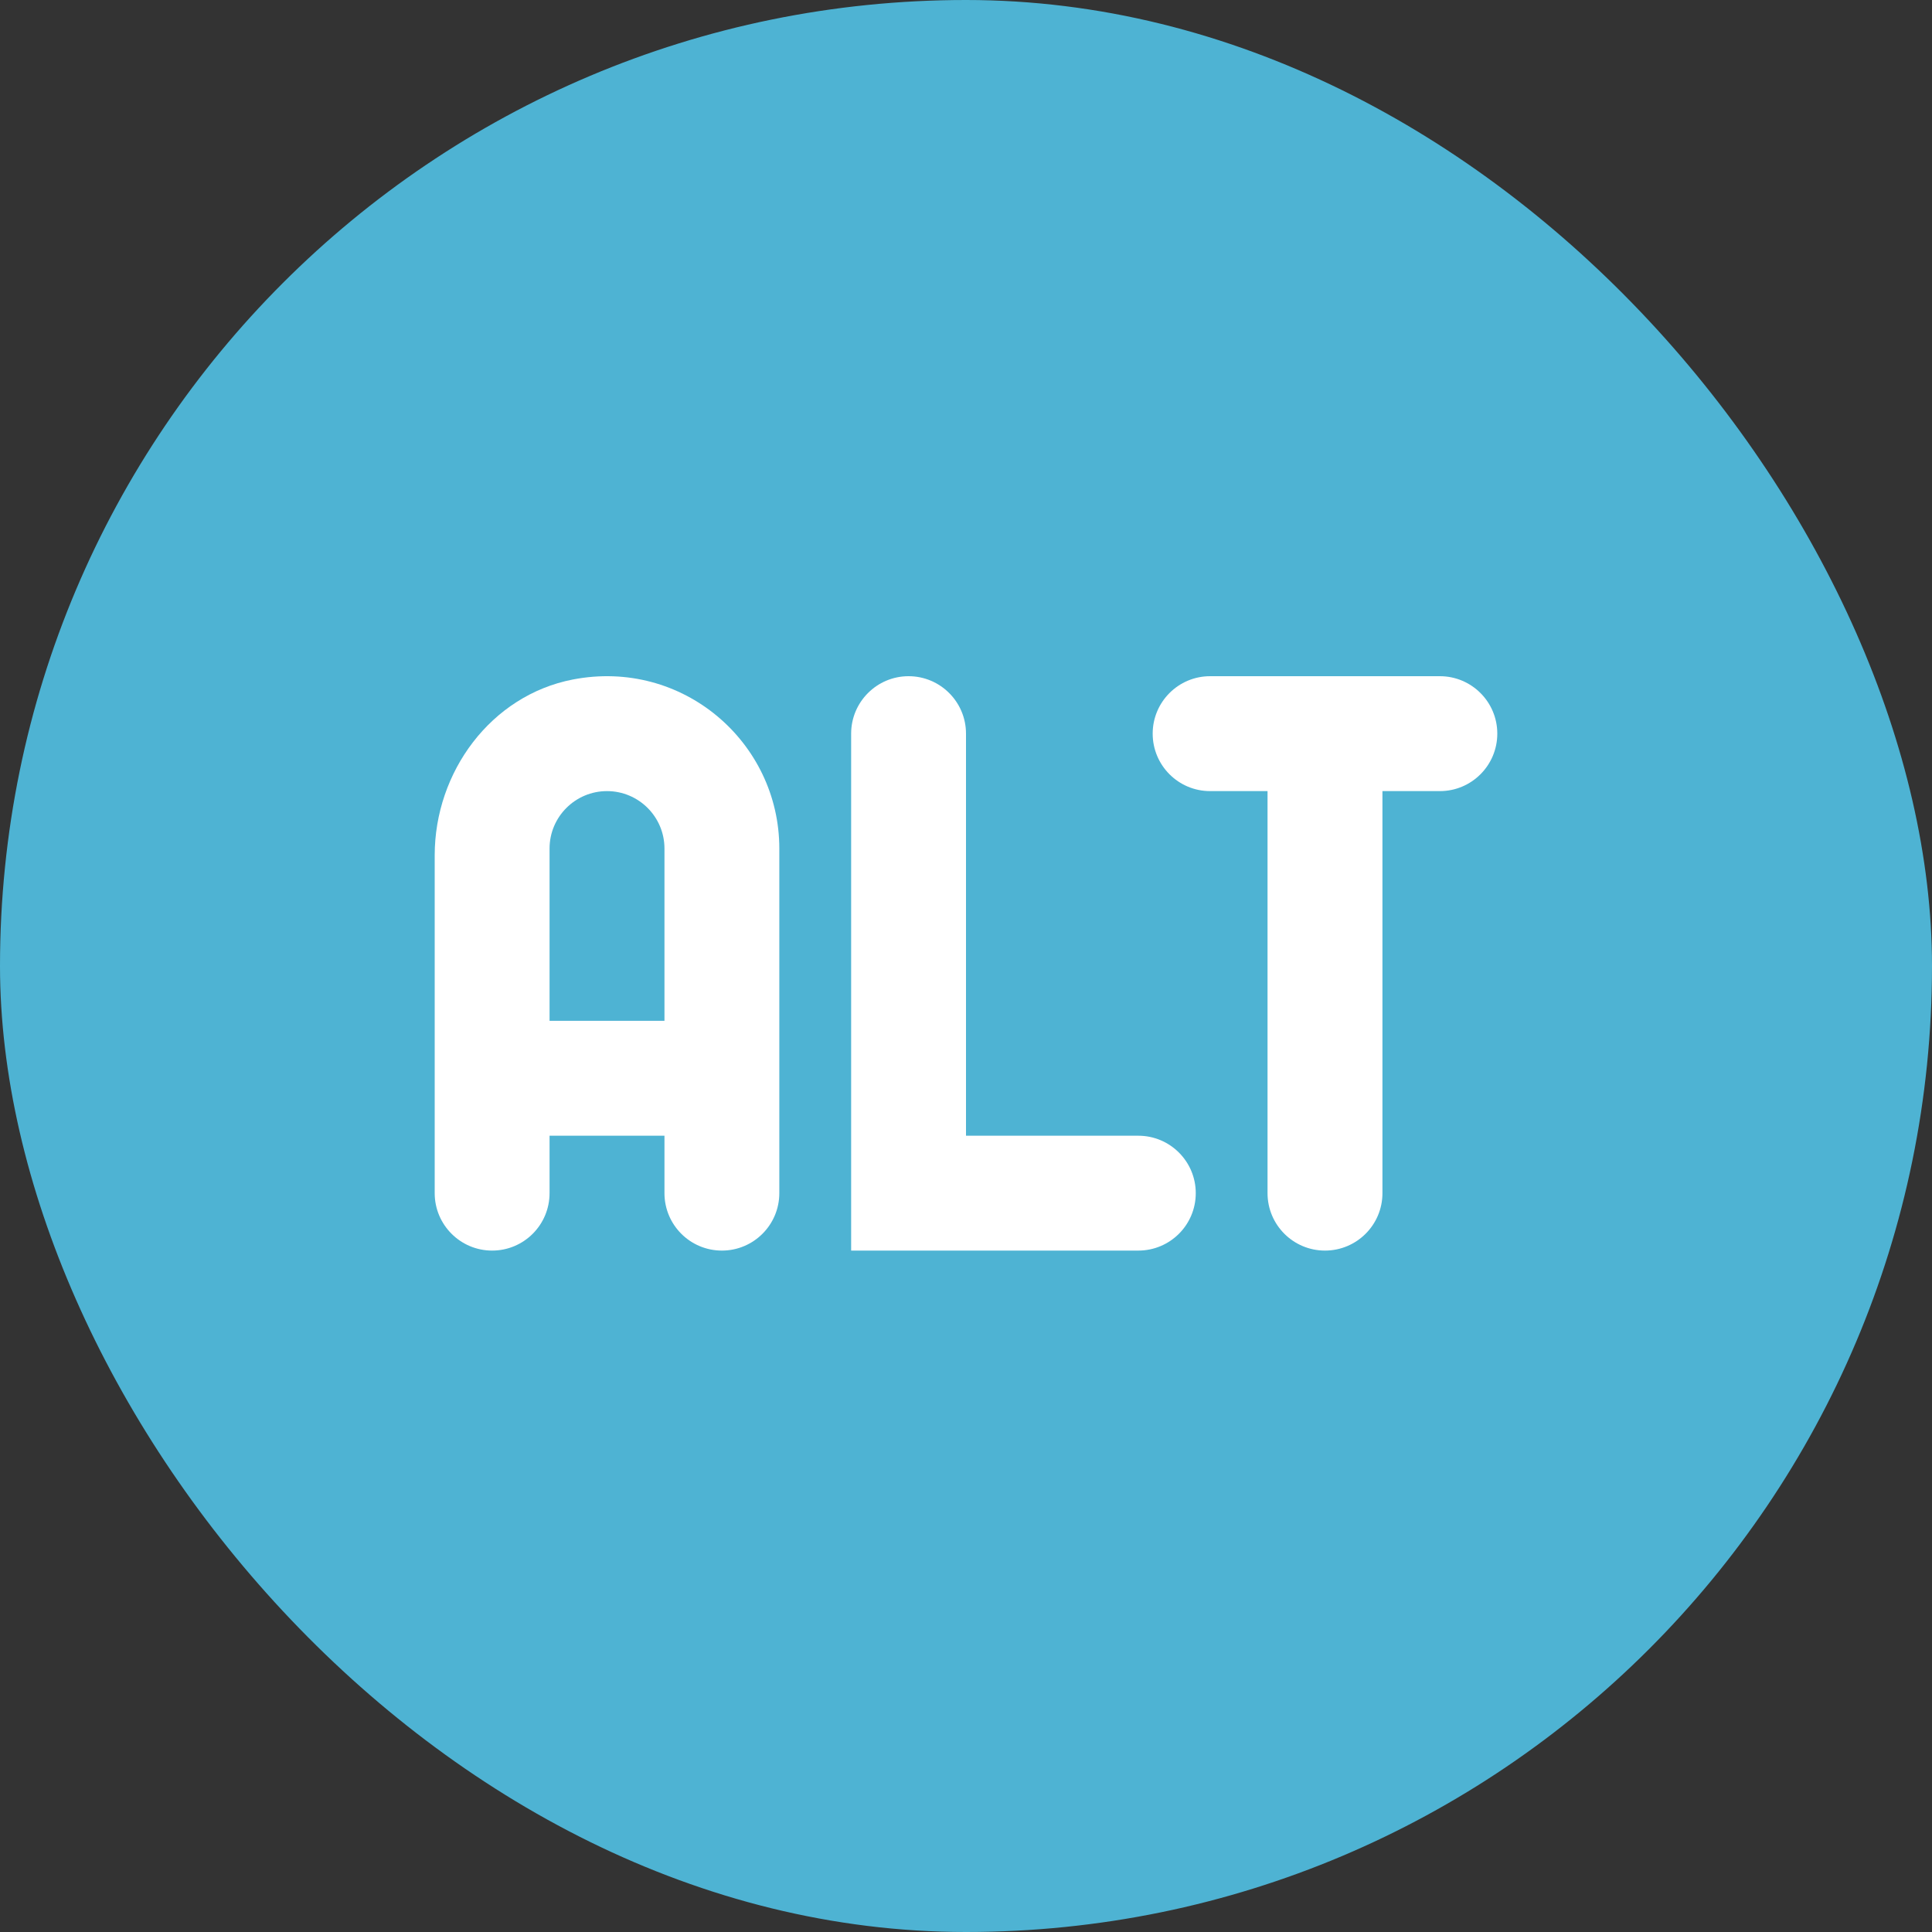 <svg width="40" height="40" viewBox="0 0 40 40" fill="none" xmlns="http://www.w3.org/2000/svg">
    <rect x="0" y="0" width="40" height="40" fill="#333333" stroke="none"/>
    <rect width="40" height="40" rx="20" fill="#4EB3D3"/>
    <path d="M29.811 14H25.054C24.397 14 23.865 14.533 23.865 15.189C23.865 15.846 24.397 16.379 25.054 16.379H26.243V24.703C26.243 25.36 26.776 25.892 27.432 25.892C28.089 25.892 28.622 25.36 28.622 24.703V16.379H29.811C30.467 16.379 31 15.846 31 15.189C31 14.533 30.467 14 29.811 14Z" fill="white"/>
    <path d="M11.857 14.069C10.163 14.399 9 15.984 9 17.708V24.703C9 25.359 9.533 25.892 10.189 25.892C10.846 25.892 11.378 25.359 11.378 24.703V23.514H13.757V24.703C13.757 25.359 14.289 25.892 14.946 25.892C15.602 25.892 16.135 25.359 16.135 24.703V17.568C16.135 15.368 14.134 13.627 11.857 14.069ZM11.378 21.135V17.568C11.378 16.911 11.912 16.379 12.567 16.379C13.223 16.379 13.757 16.911 13.757 17.568V21.135H11.378Z" fill="white"/>
    <path d="M18.811 14C18.155 14 17.622 14.533 17.622 15.189V25.892H23.568C24.224 25.892 24.757 25.36 24.757 24.703C24.757 24.047 24.224 23.514 23.568 23.514H20V15.189C20 14.533 19.467 14 18.811 14Z" fill="white"/>
    </svg>
    